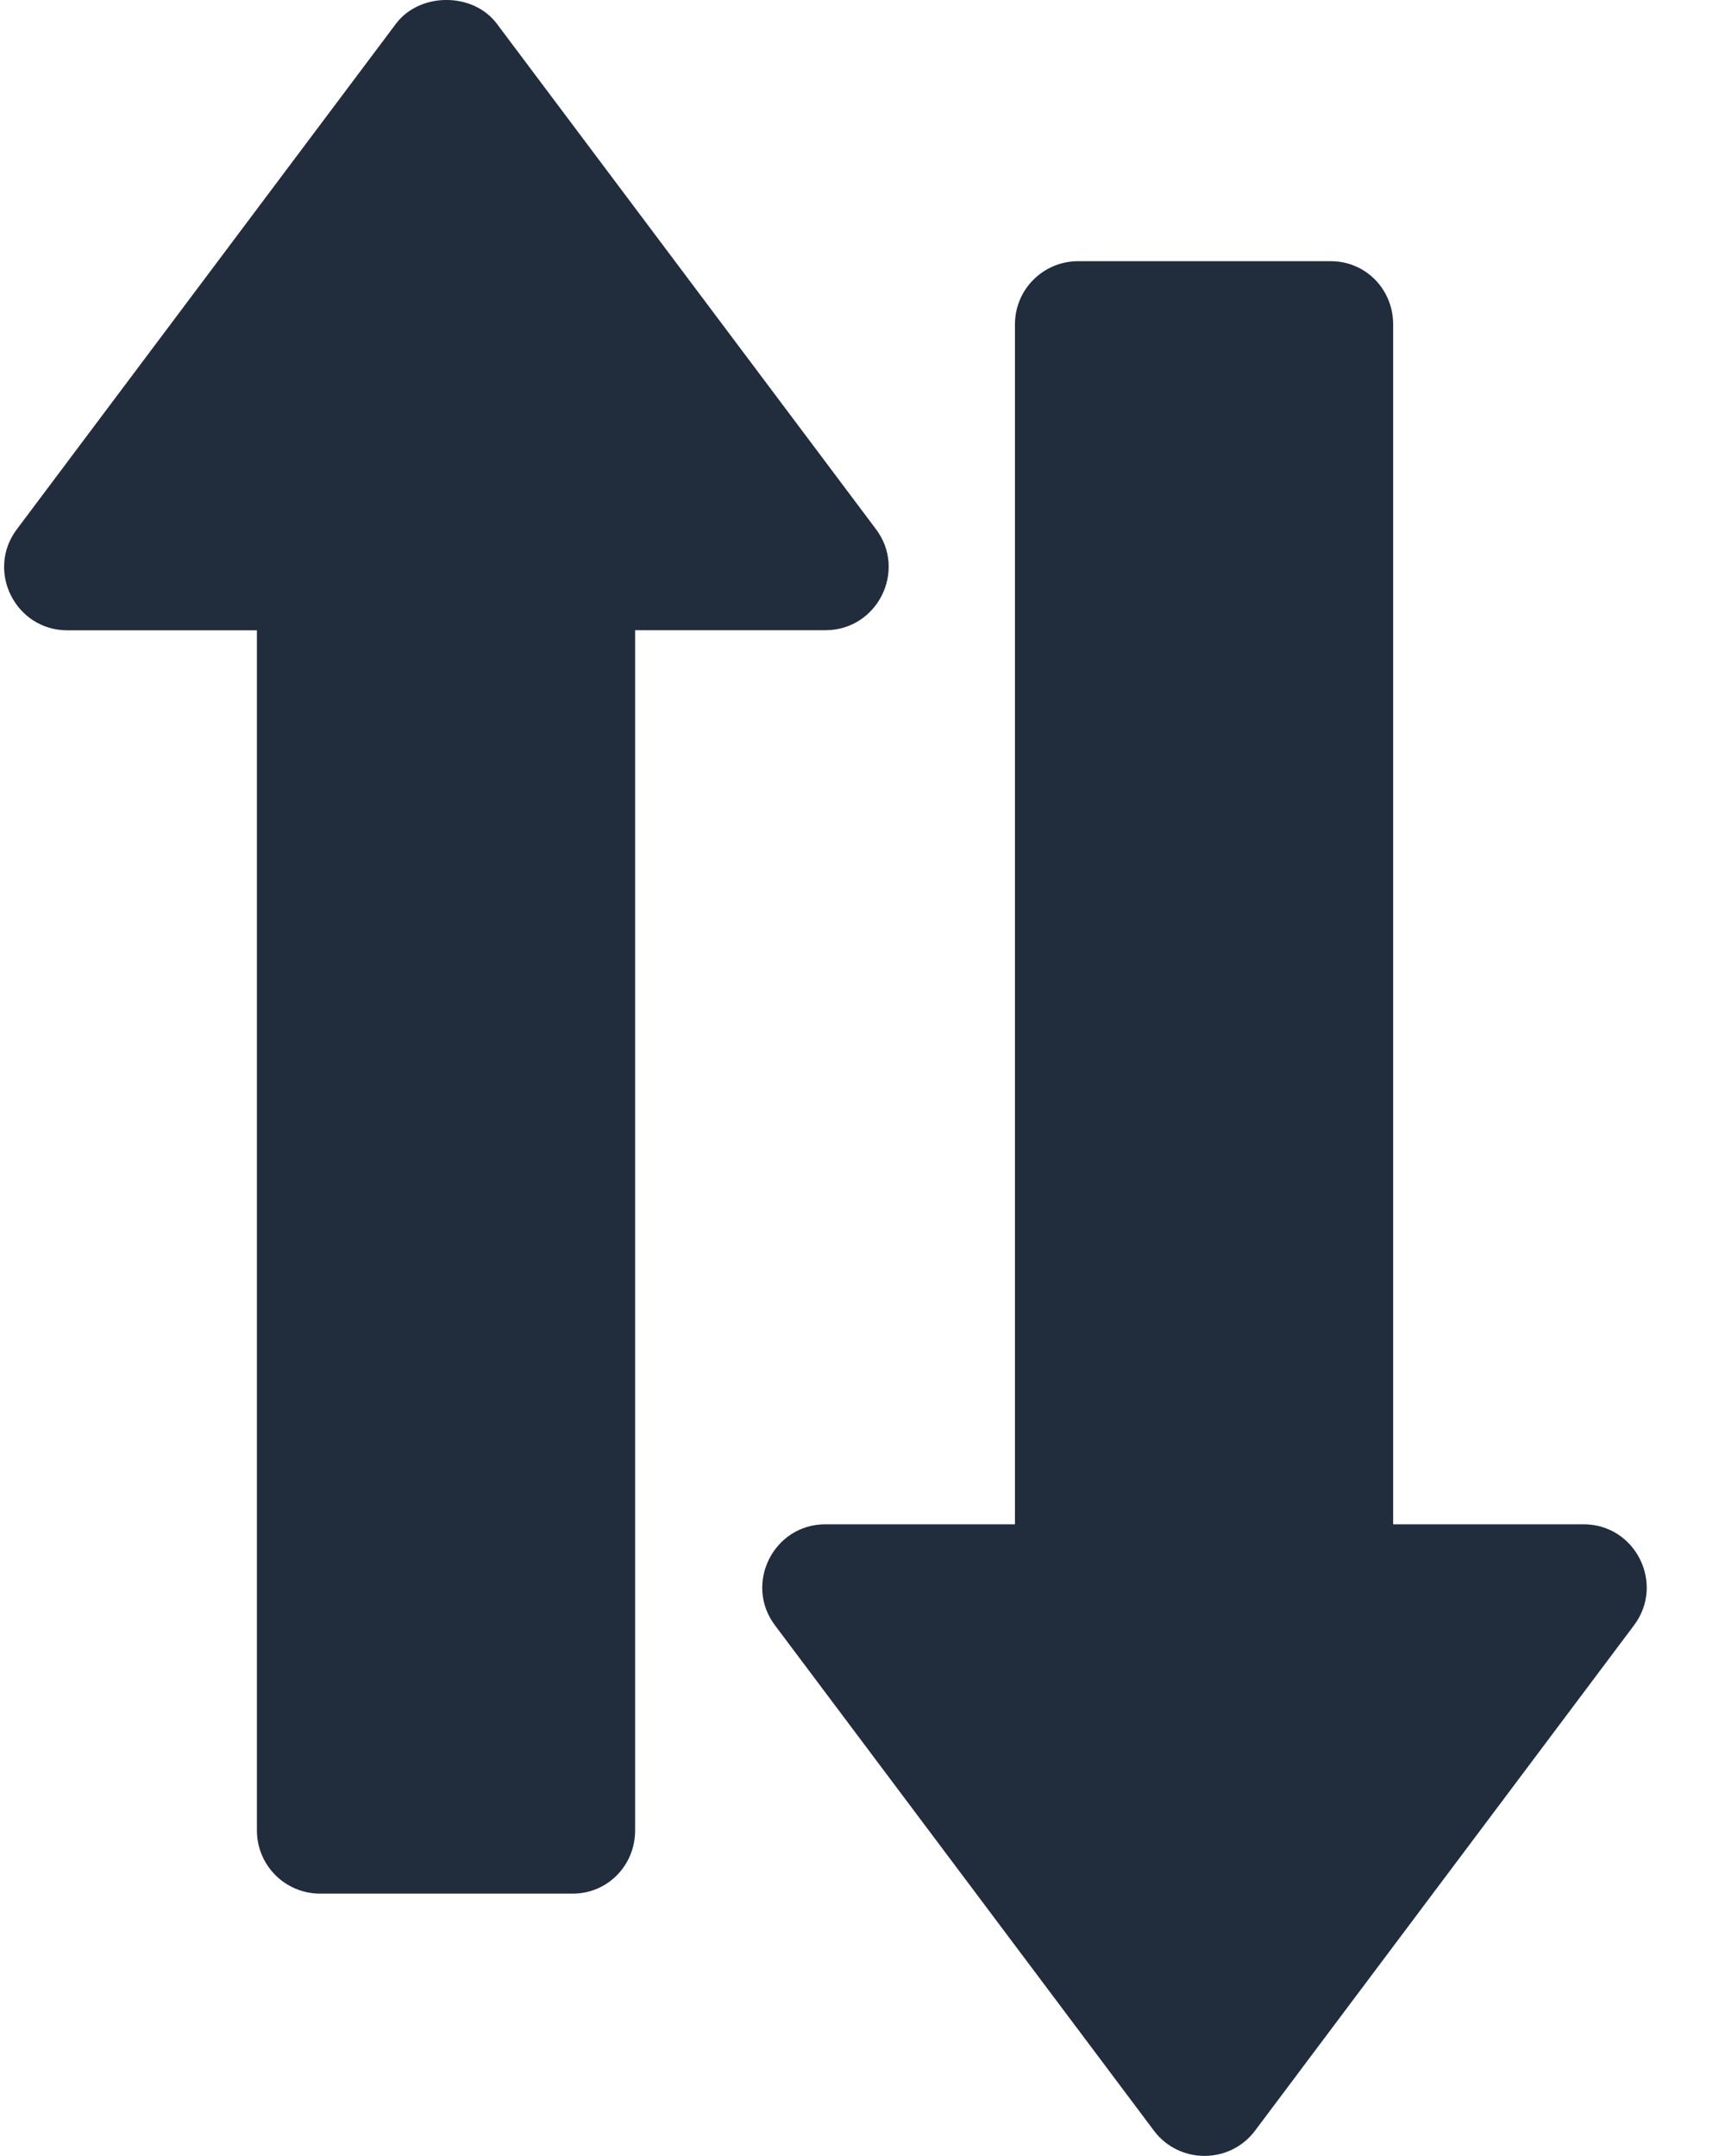 <svg xmlns="http://www.w3.org/2000/svg" width="16" height="20" viewBox="0 0 16 20">
    <g fill="none" fill-rule="evenodd">
        <g fill-rule="nonzero">
            <path fill="#212C3D" d="M8.125 4.909L4.609.221c-.22-.295-.716-.295-.937 0L.156 4.91c-.289.385-.014.937.469.937h1.758V16.98c0 .324.262.586.586.586h2.344c.323 0 .578-.262.578-.586V5.846h1.765c.483 0 .758-.553.469-.937z" transform="translate(-8 -6) translate(8 6)"/>
            <path fill="#212C3D" d="M14.688 14.14h-1.766V3.009c0-.324-.254-.586-.578-.586H10c-.324 0-.586.262-.586.586V14.14H7.656c-.482 0-.757.553-.468.937l3.515 4.688c.234.312.704.312.938 0l3.515-4.688c.289-.384.015-.937-.468-.937z" transform="translate(-8 -6) translate(8 6)"/>
        </g>
    </g>
</svg>
